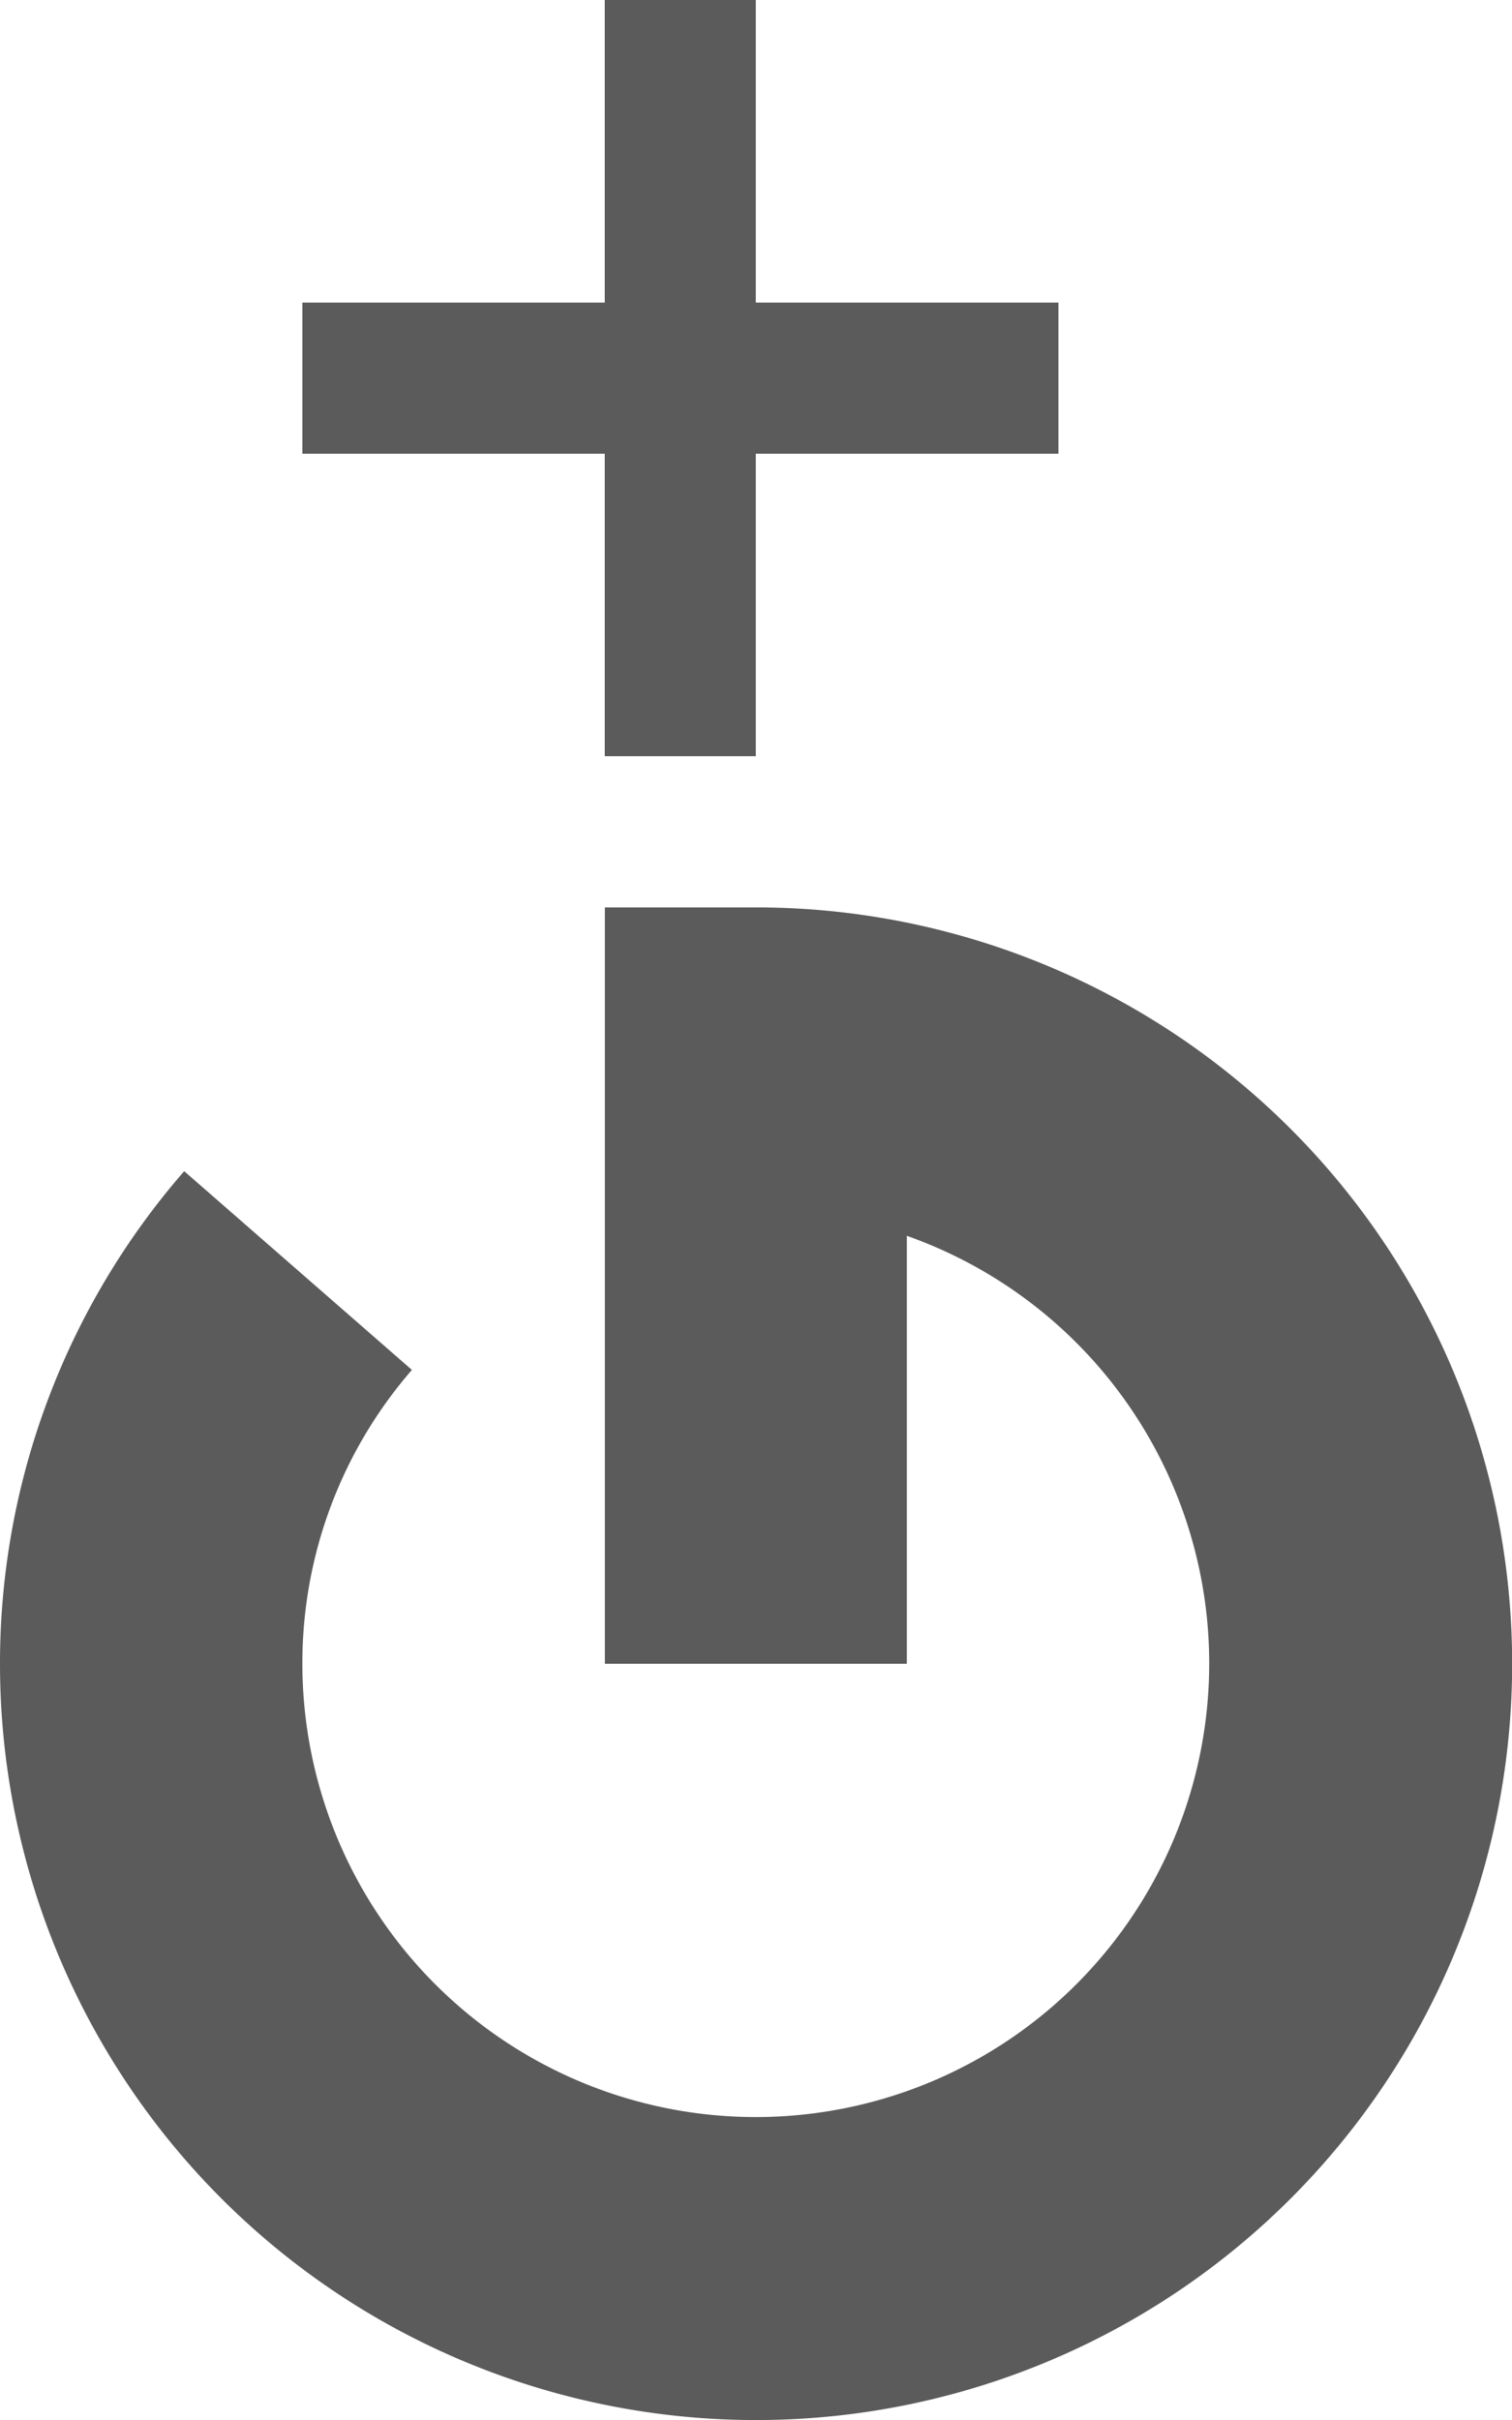 <svg xmlns="http://www.w3.org/2000/svg" width="10.671" height="17.074" viewBox="0 0 10.671 17.074"><defs><style>.a{fill:#5b5b5b;}</style></defs><g transform="translate(0 17.074) rotate(-90)"><g transform="translate(11.739 2.134)"><g transform="translate(0 0)"><path class="a" d="M3.2,2.134V0H2.134V2.134H0V3.2H2.134V5.336H3.2V3.2H5.336V2.134Z"/></g></g><g transform="translate(0 0)"><path class="a" d="M5.336,4.269V6.4H8.355A3.2,3.2,0,1,1,5.336,2.134a3.154,3.154,0,0,1,2.073.773L8.811,1.3A5.288,5.288,0,0,0,5.336,0a5.336,5.336,0,1,0,5.336,5.336V4.269Z"/></g></g></svg>